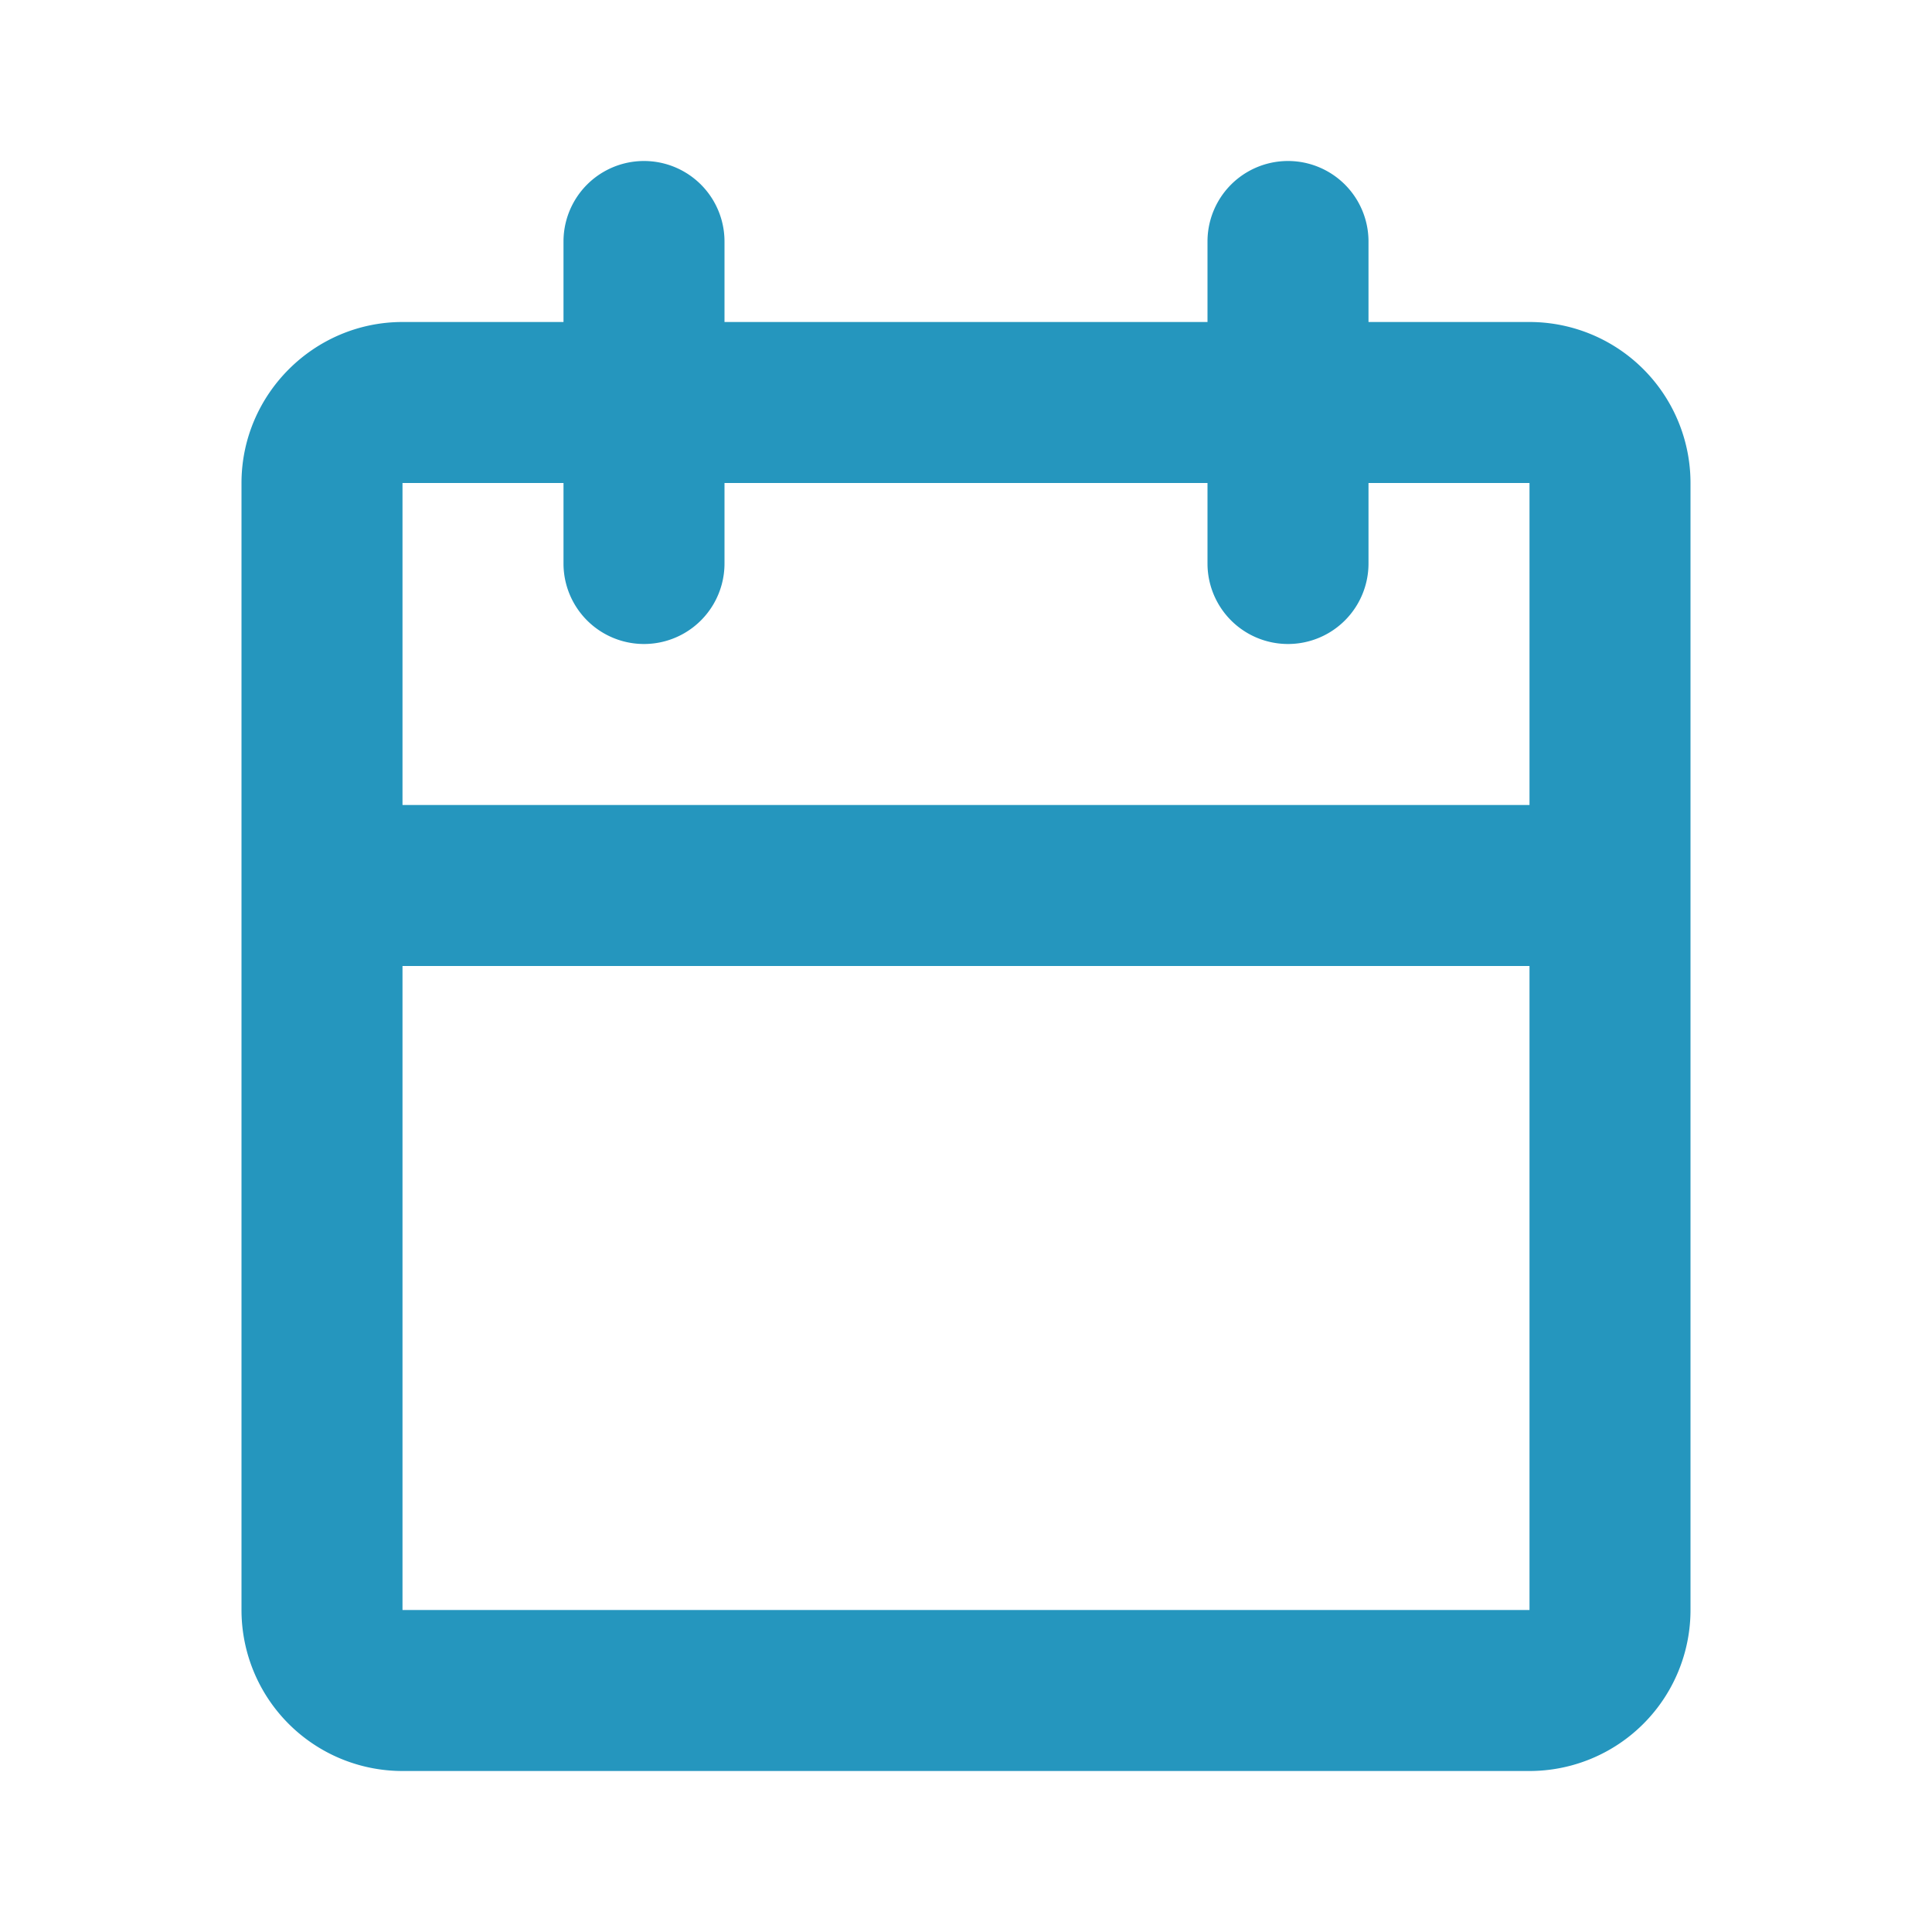 <?xml version="1.0" ?>
<svg height="512px" width="512px" viewBox="0 0 24 24" xmlns="http://www.w3.org/2000/svg">
  <path class="heroicon-ui" d="M17 4h2a2 2 0 0 1 2 2v14a2 2 0 0 1-2 2H5a2 2 0 0 1-2-2V6c0-1.1.9-2 2-2h2V3a1 1 0 1 1 2 0v1h6V3a1 1 0 0 1 2 0v1zm-2 2H9v1a1 1 0 1 1-2 0V6H5v4h14V6h-2v1a1 1 0 0 1-2 0V6zm4 6H5v8h14v-8z" fill="#2596be"/>
</svg>
